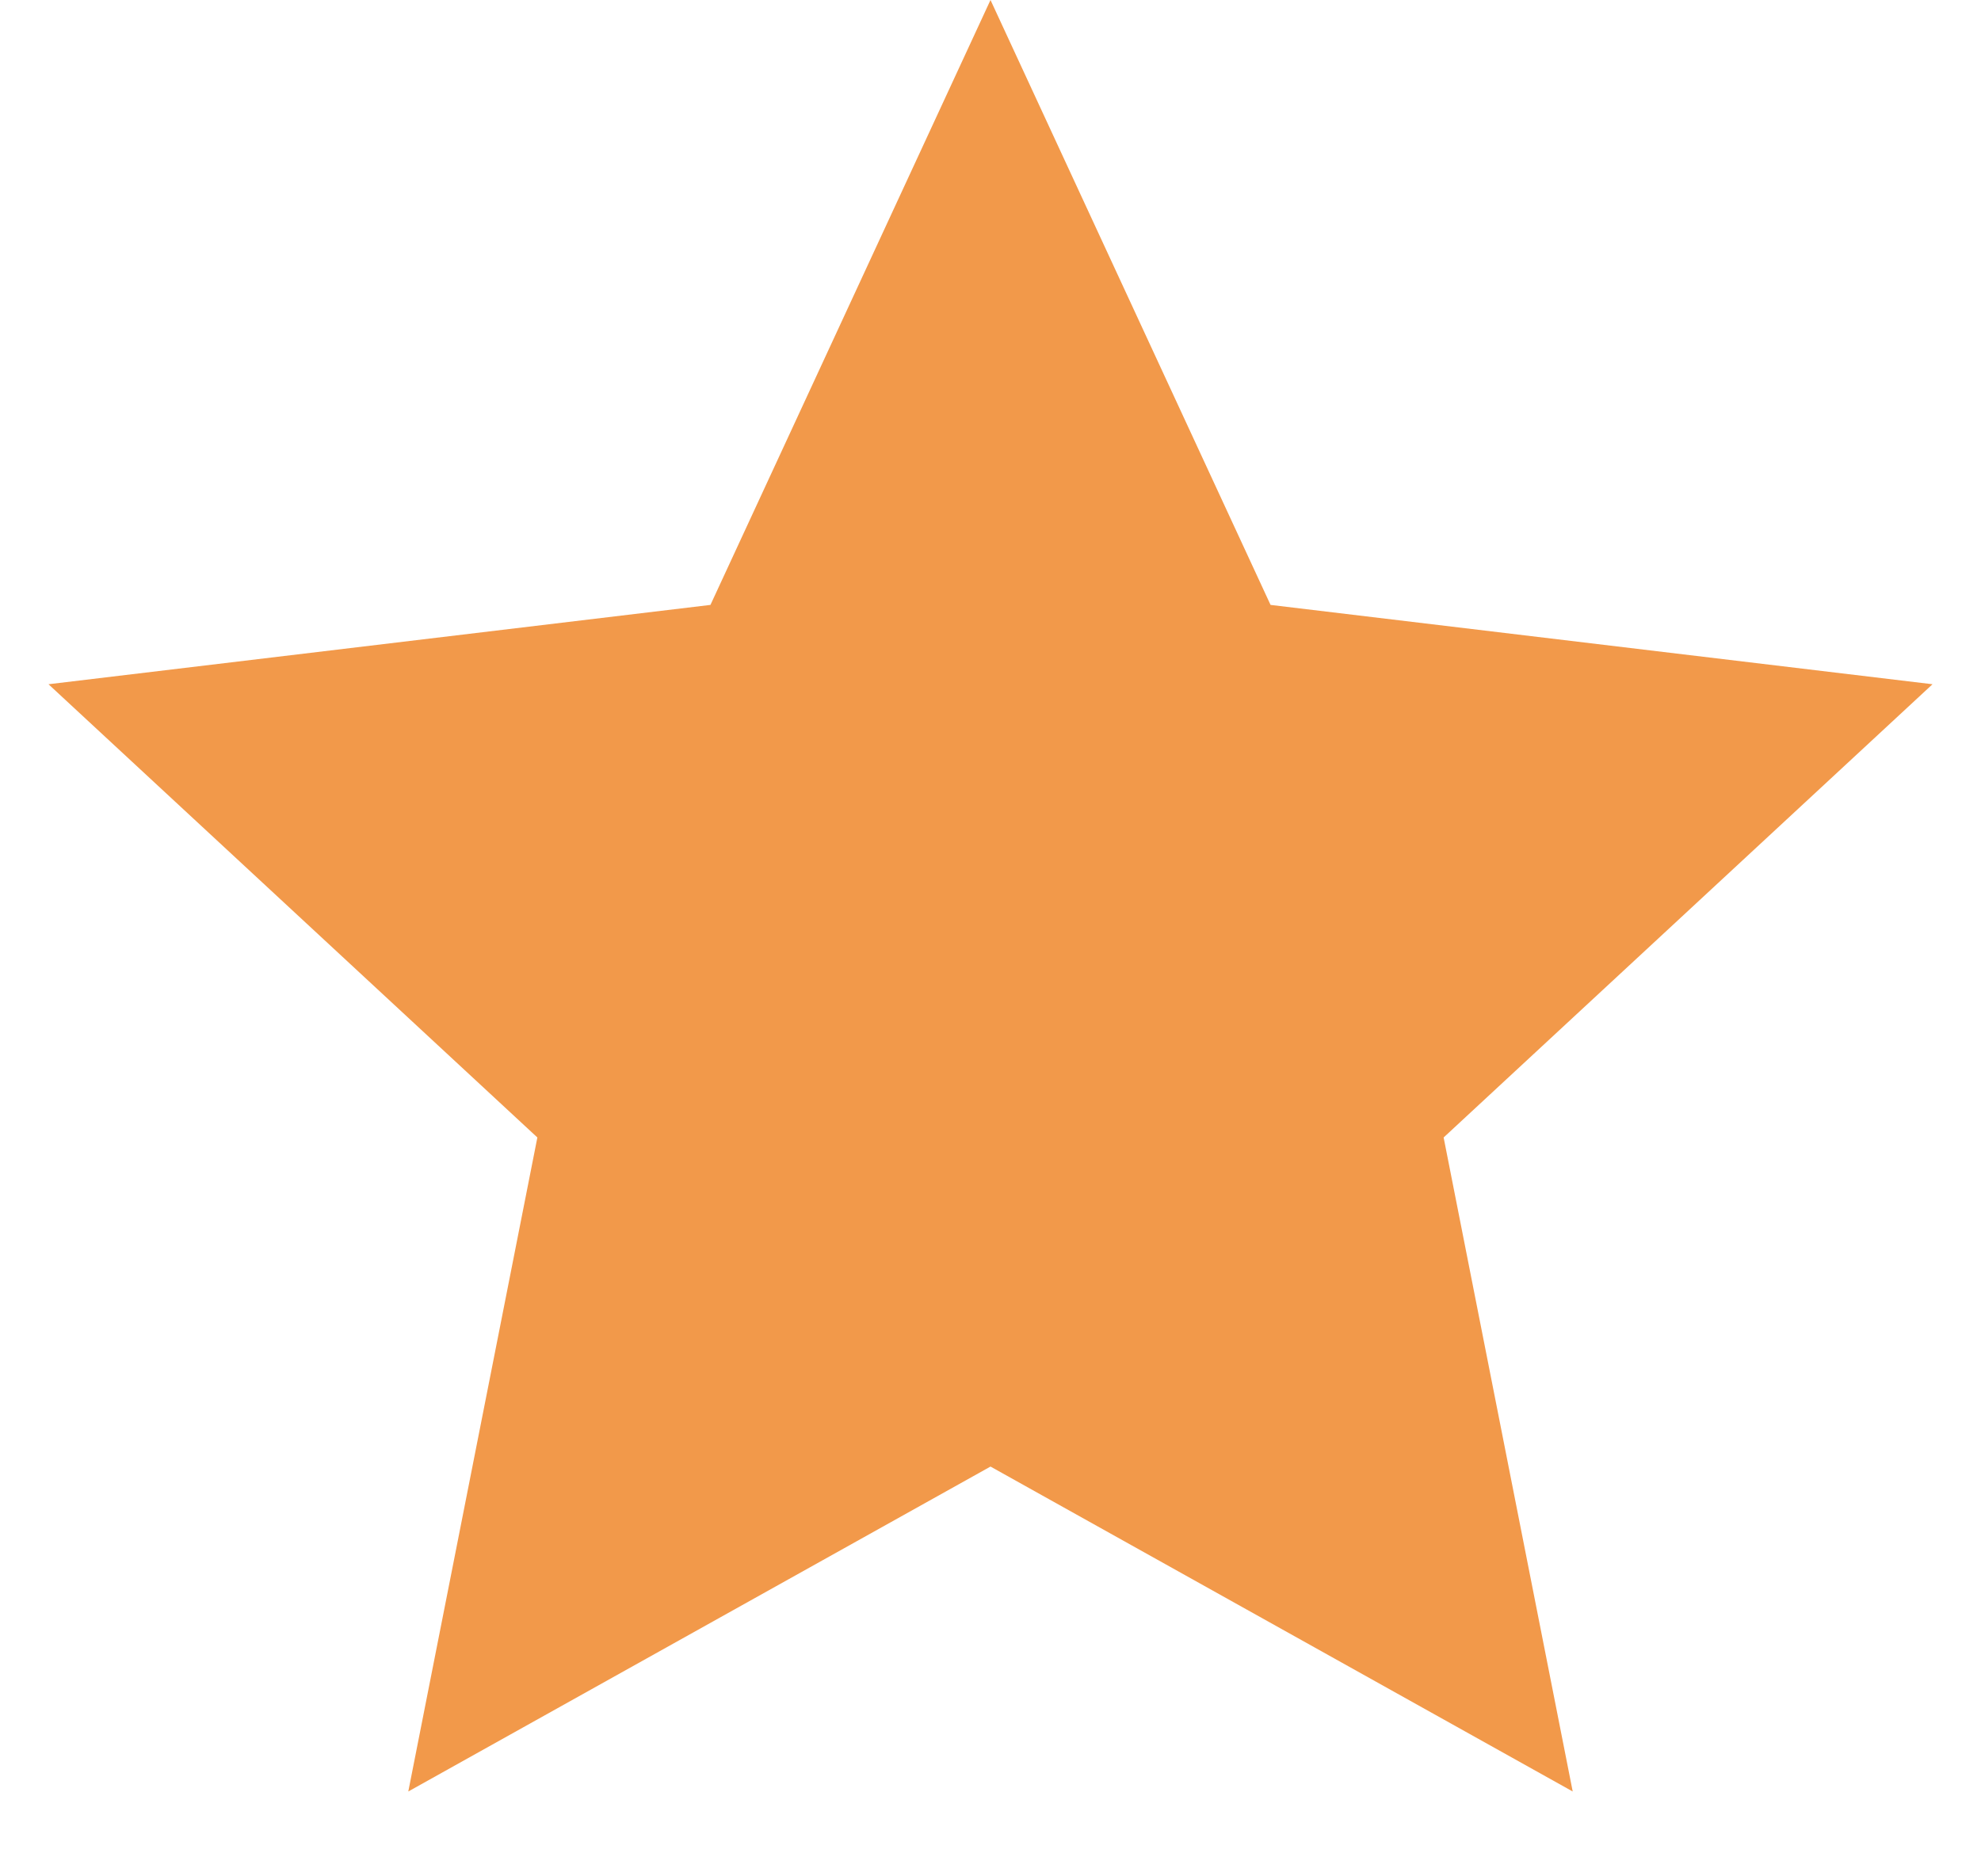 <svg width="19" height="18" viewBox="0 0 19 18" fill="none" xmlns="http://www.w3.org/2000/svg">
<path d="M9.5 0L12.186 5.803L18.535 6.564L13.846 10.912L15.084 17.186L9.5 14.069L3.916 17.186L5.154 10.912L0.465 6.564L6.814 5.803L9.5 0Z" fill="#F2994A"/>
</svg>
